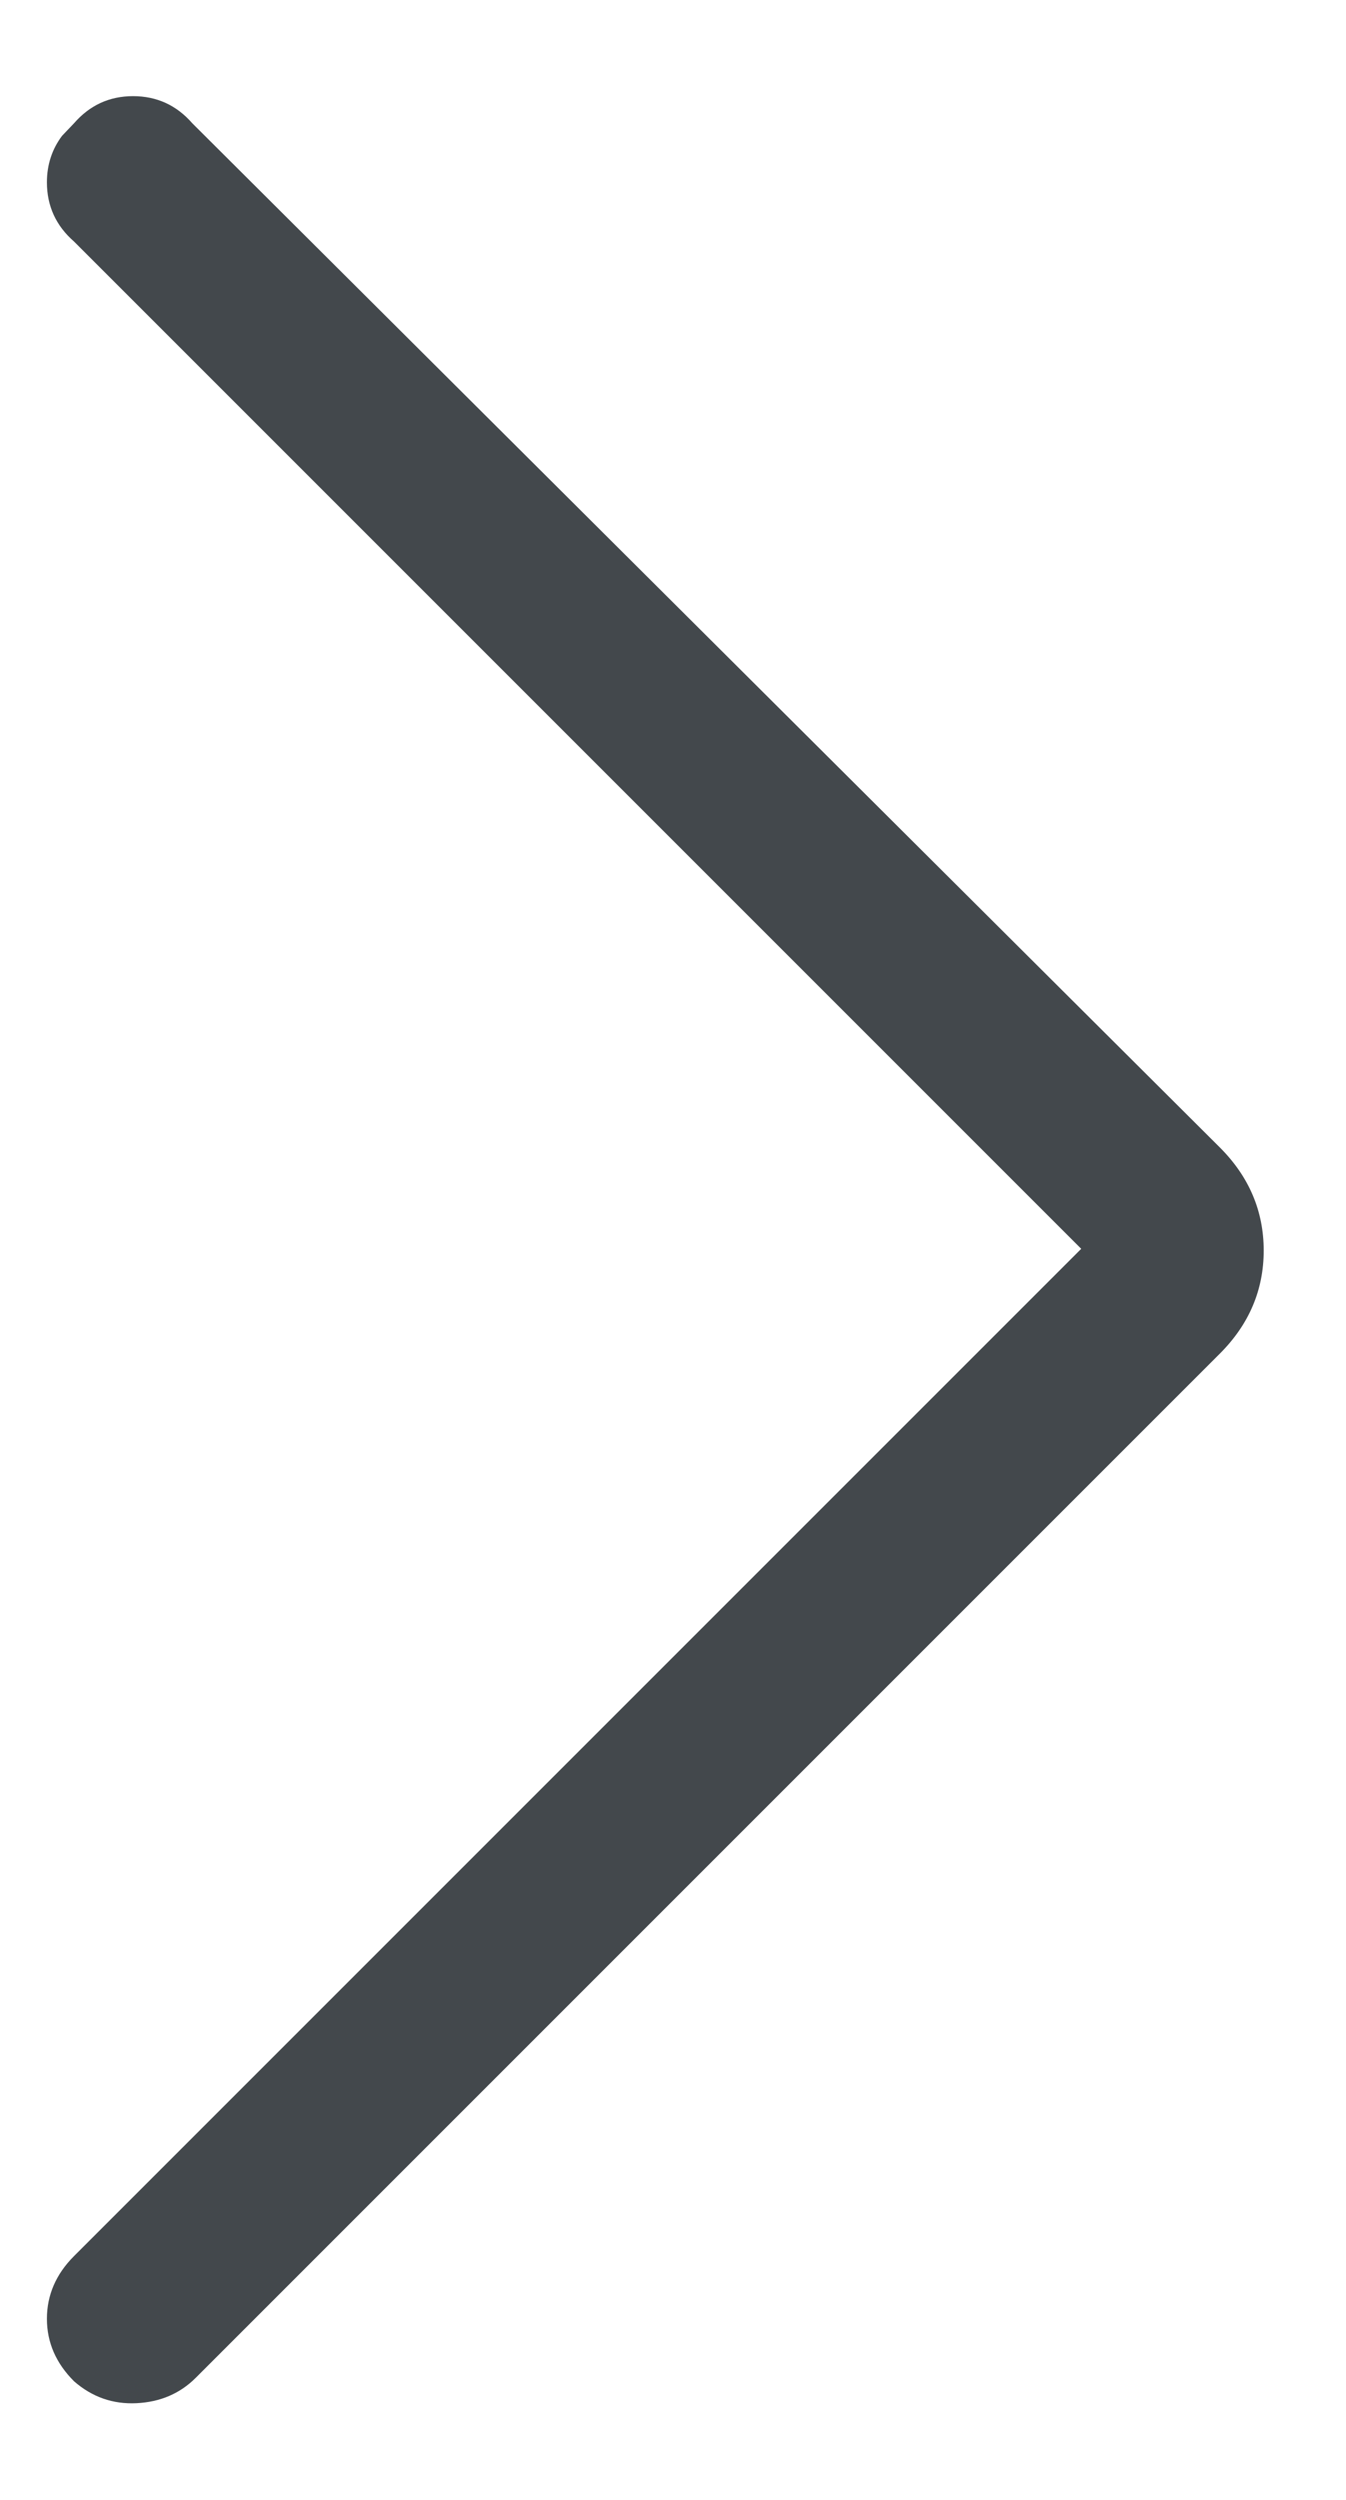 <?xml version="1.0" encoding="UTF-8"?>
<svg width="7px" height="13px" viewBox="0 0 7 13" version="1.1" xmlns="http://www.w3.org/2000/svg" xmlns:xlink="http://www.w3.org/1999/xlink">
    <title></title>
    <g id="Page-1" stroke="none" stroke-width="1" fill="none" fill-rule="evenodd">
        <g id="Filtros" transform="translate(-934, -1305)" fill="#43484C" fill-rule="nonzero">
            <g id="Tabla-data" transform="translate(159, 773)">
                <path d="M775.71,544.497 C775.833,544.491 775.936,544.447 776.018,544.365 L776.018,544.365 L781.344,539.039 C781.496,538.887 781.572,538.708 781.572,538.503 C781.572,538.298 781.496,538.119 781.344,537.967 L781.344,537.967 L776,532.641 C775.918,532.547 775.815,532.5 775.692,532.5 C775.569,532.5 775.467,532.547 775.385,532.641 L775.385,532.641 L775.323,532.706 C775.271,532.775 775.244,532.856 775.244,532.948 C775.244,533.071 775.291,533.174 775.385,533.256 L775.385,533.256 L780.623,538.494 L775.385,543.732 C775.291,543.826 775.244,543.935 775.244,544.058 C775.244,544.181 775.291,544.289 775.385,544.383 C775.479,544.465 775.587,544.503 775.71,544.497 Z" id=""></path>
            </g>
        </g>
    </g>
</svg>